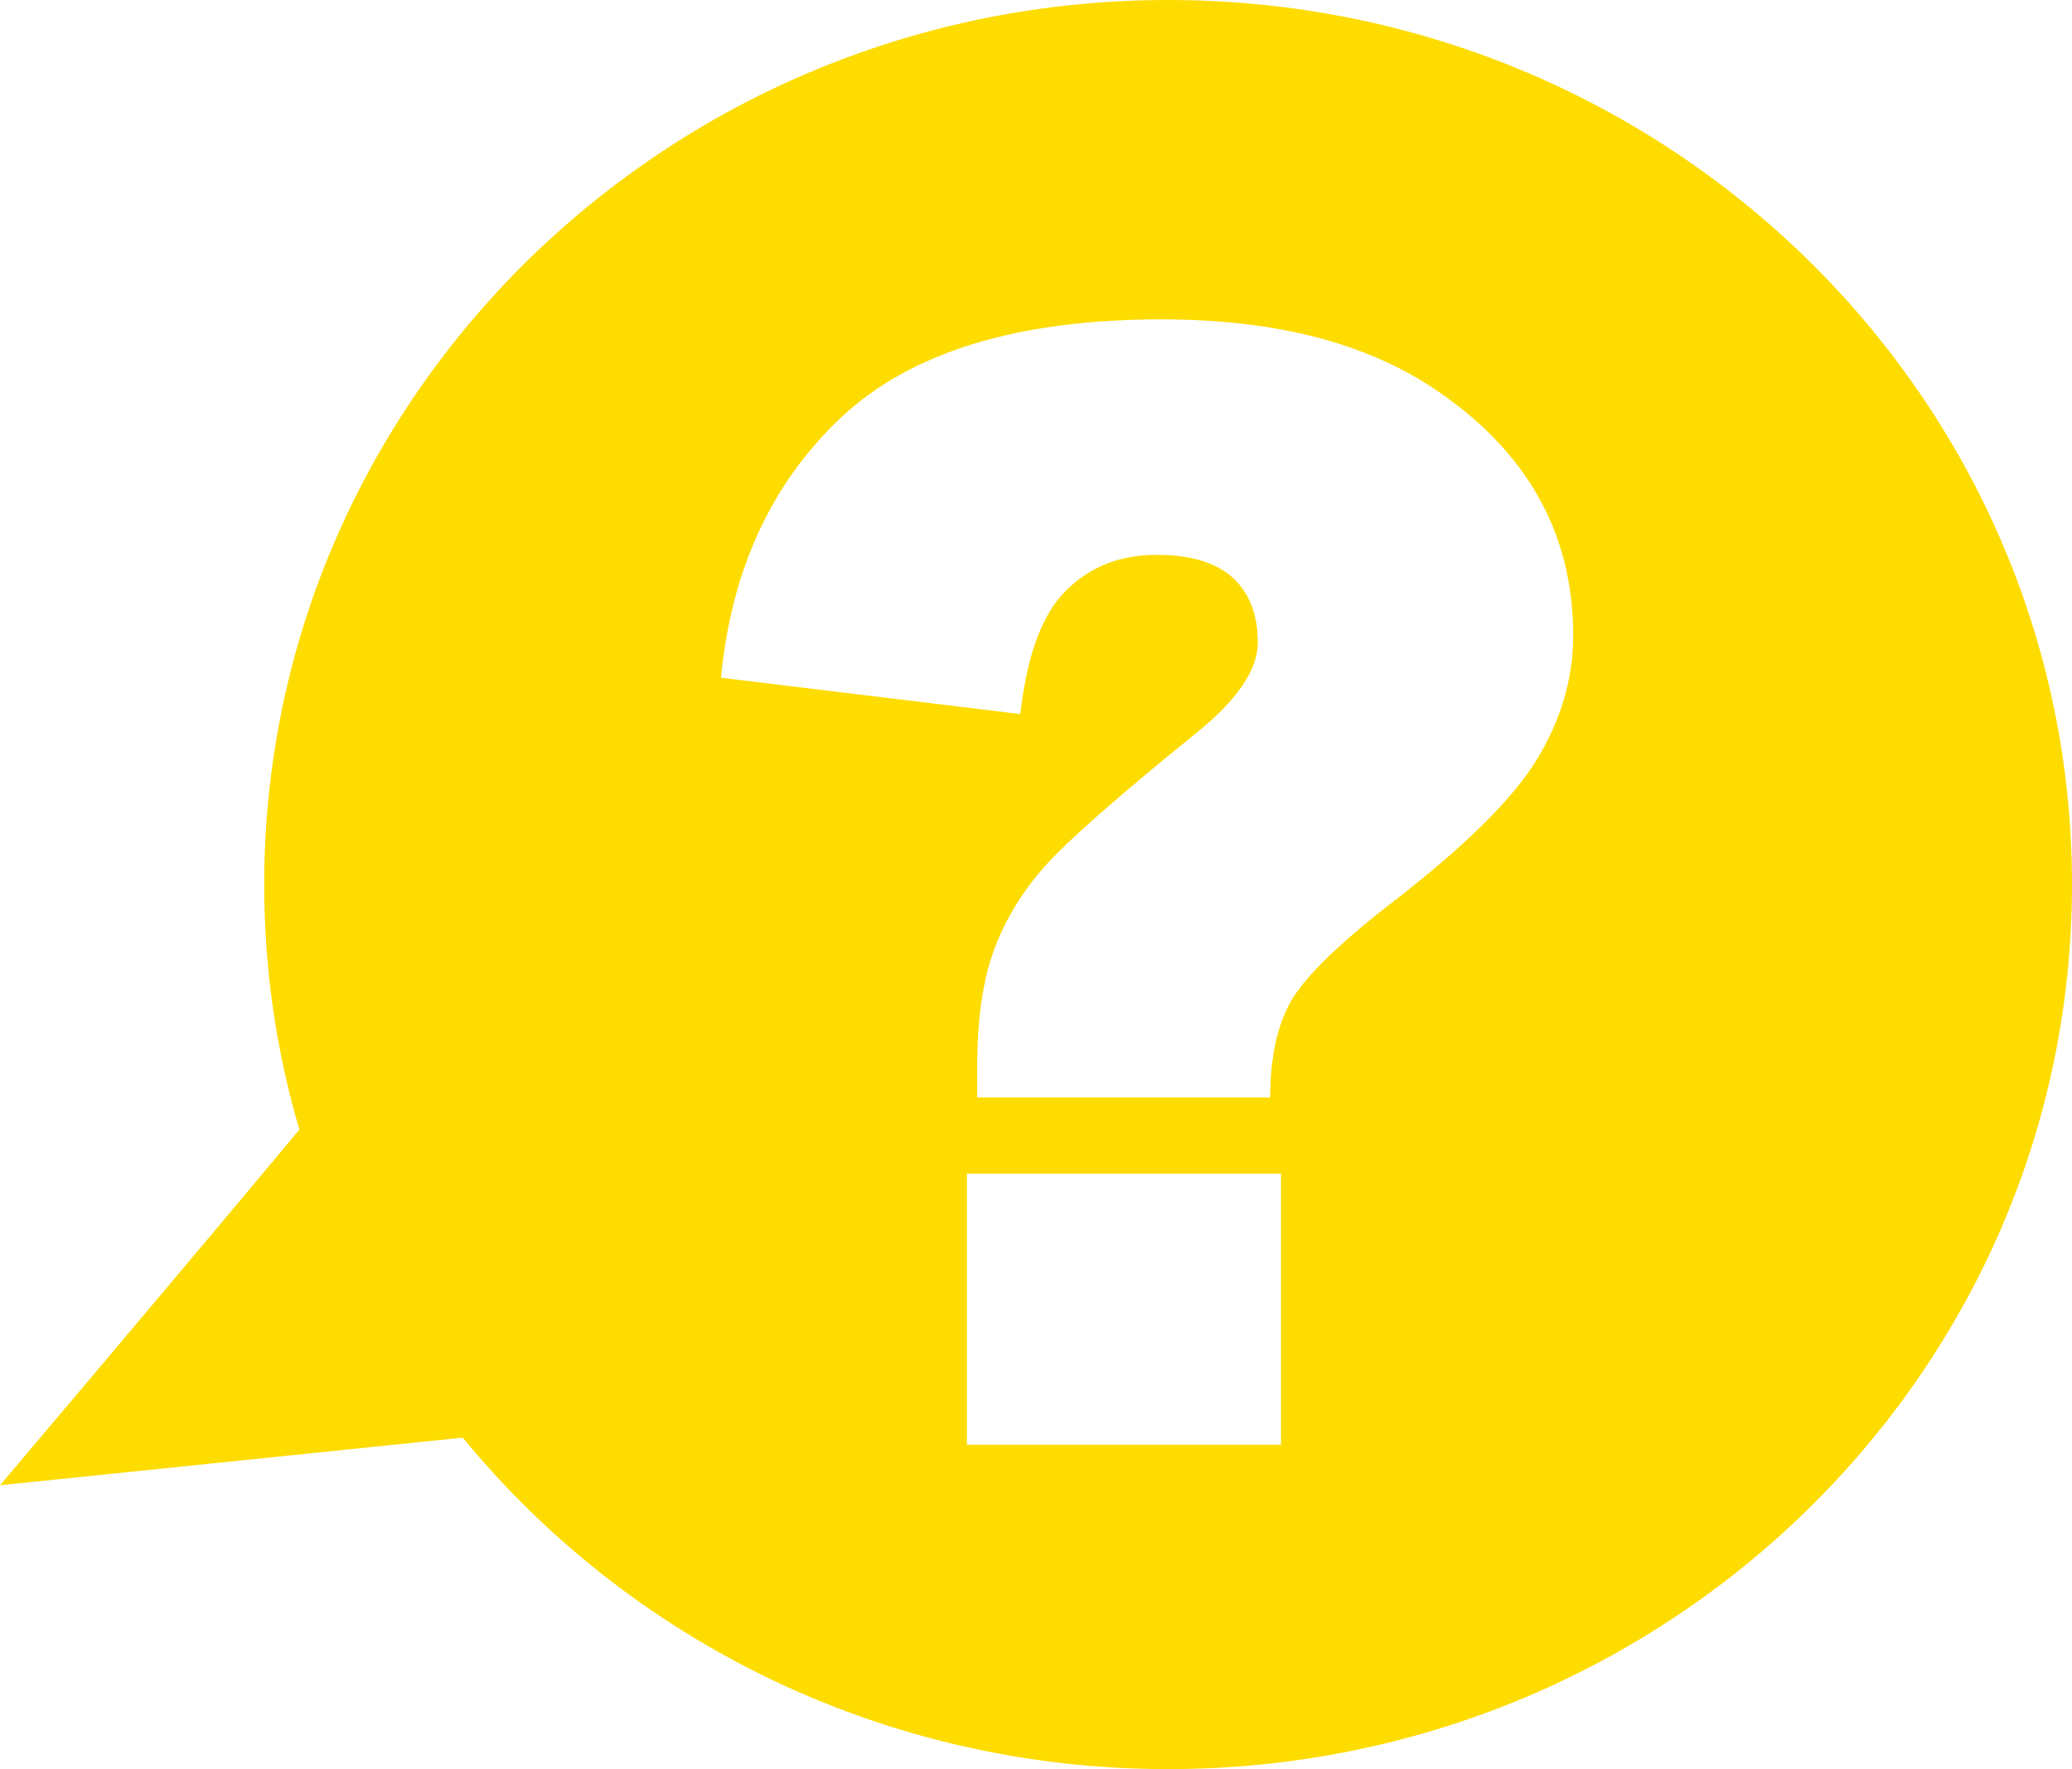 <svg width="41" height="35" viewBox="0 0 41 35" fill="none" xmlns="http://www.w3.org/2000/svg">
<g clip-path="url(#clip0_19_828)">
<path fill-rule="evenodd" clip-rule="evenodd" d="M23.114 0C32.99 0 41 7.837 41 17.5C41 27.163 32.99 35 23.114 35C17.469 35 12.435 32.439 9.157 28.442L0 29.384C0 29.384 3.376 25.402 5.924 22.348C5.471 20.809 5.228 19.182 5.228 17.5C5.228 7.837 13.237 4.52601e-05 23.114 4.52601e-05L23.114 0ZM25.134 21.711H19.336V21.145C19.336 20.182 19.445 19.397 19.669 18.795C19.893 18.189 20.227 17.643 20.67 17.144C21.112 16.644 22.108 15.768 23.655 14.514C24.478 13.856 24.889 13.255 24.889 12.71C24.889 12.159 24.723 11.736 24.395 11.43C24.061 11.13 23.561 10.977 22.889 10.977C22.165 10.977 21.571 11.211 21.097 11.68C20.623 12.144 20.321 12.964 20.19 14.127L14.267 13.408C14.47 11.277 15.262 9.565 16.637 8.265C18.018 6.965 20.133 6.318 22.983 6.318C25.202 6.318 26.989 6.772 28.354 7.674C30.203 8.902 31.13 10.533 31.13 12.572C31.13 13.418 30.891 14.239 30.411 15.024C29.937 15.809 28.958 16.772 27.484 17.903C26.457 18.704 25.806 19.341 25.535 19.825C25.27 20.304 25.134 20.936 25.134 21.711L25.134 21.711ZM19.133 23.22H25.348V28.582H19.133V23.22Z" fill="#FEDC00"/>
</g>
<defs>
<clipPath id="clip0_19_828">
<rect width="41" height="35" fill="white"/>
</clipPath>
</defs>
</svg>
